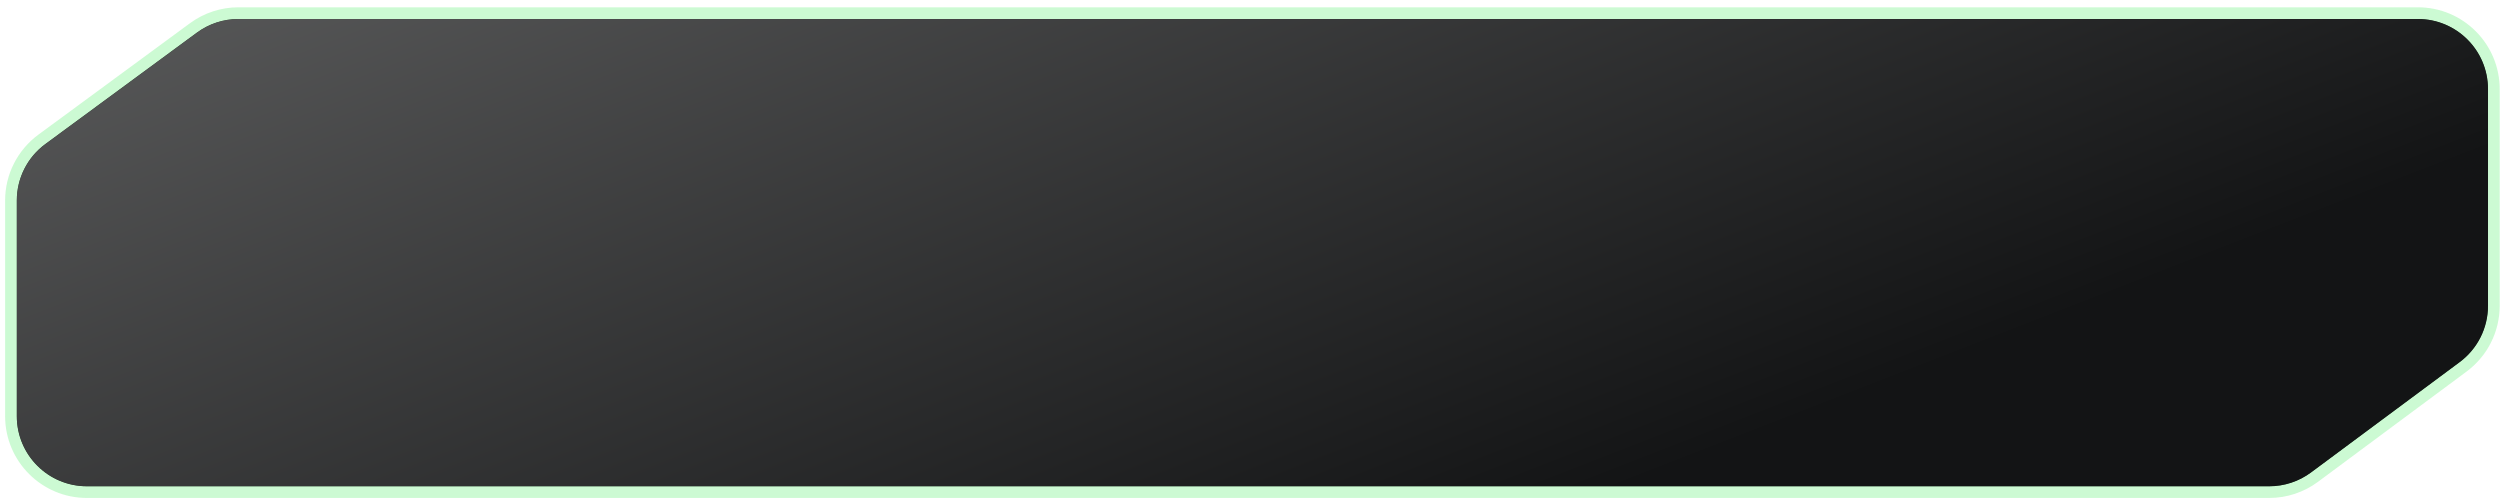<svg width="214" height="43" viewBox="0 0 214 43" fill="none" xmlns="http://www.w3.org/2000/svg">
<path d="M212.973 26.179V7.625C212.973 4.311 210.286 1.625 206.973 1.625H20.411C19.132 1.625 17.887 2.033 16.857 2.791L3.885 12.327C2.347 13.457 1.438 15.252 1.438 17.161V35.625C1.438 38.939 4.125 41.625 7.438 41.625H194.246C195.534 41.625 196.788 41.211 197.822 40.443L210.549 30.997C212.074 29.865 212.973 28.078 212.973 26.179Z" fill="#181818"/>
<path d="M212.973 26.179V7.625C212.973 4.311 210.286 1.625 206.973 1.625H20.411C19.132 1.625 17.887 2.033 16.857 2.791L3.885 12.327C2.347 13.457 1.438 15.252 1.438 17.161V35.625C1.438 38.939 4.125 41.625 7.438 41.625H194.246C195.534 41.625 196.788 41.211 197.822 40.443L210.549 30.997C212.074 29.865 212.973 28.078 212.973 26.179Z" fill="url(#paint0_linear_1154_573)"/>
<path d="M213.473 26.179V7.625C213.473 4.035 210.562 1.125 206.973 1.125H20.411C19.026 1.125 17.677 1.567 16.561 2.388L3.589 11.924C1.922 13.149 0.938 15.093 0.938 17.161V35.625C0.938 39.215 3.849 42.125 7.438 42.125H194.246C195.641 42.125 196.999 41.676 198.12 40.844L210.847 31.398C212.499 30.172 213.473 28.236 213.473 26.179Z" stroke="#5FED76" stroke-opacity="0.32"/>
<defs>
<linearGradient id="paint0_linear_1154_573" x1="56.106" y1="74.089" x2="-17.167" y2="-113.928" gradientUnits="userSpaceOnUse">
<stop stop-color="#131415"/>
<stop offset="1" stop-color="#B5B5B5"/>
</linearGradient>
</defs>
</svg>
